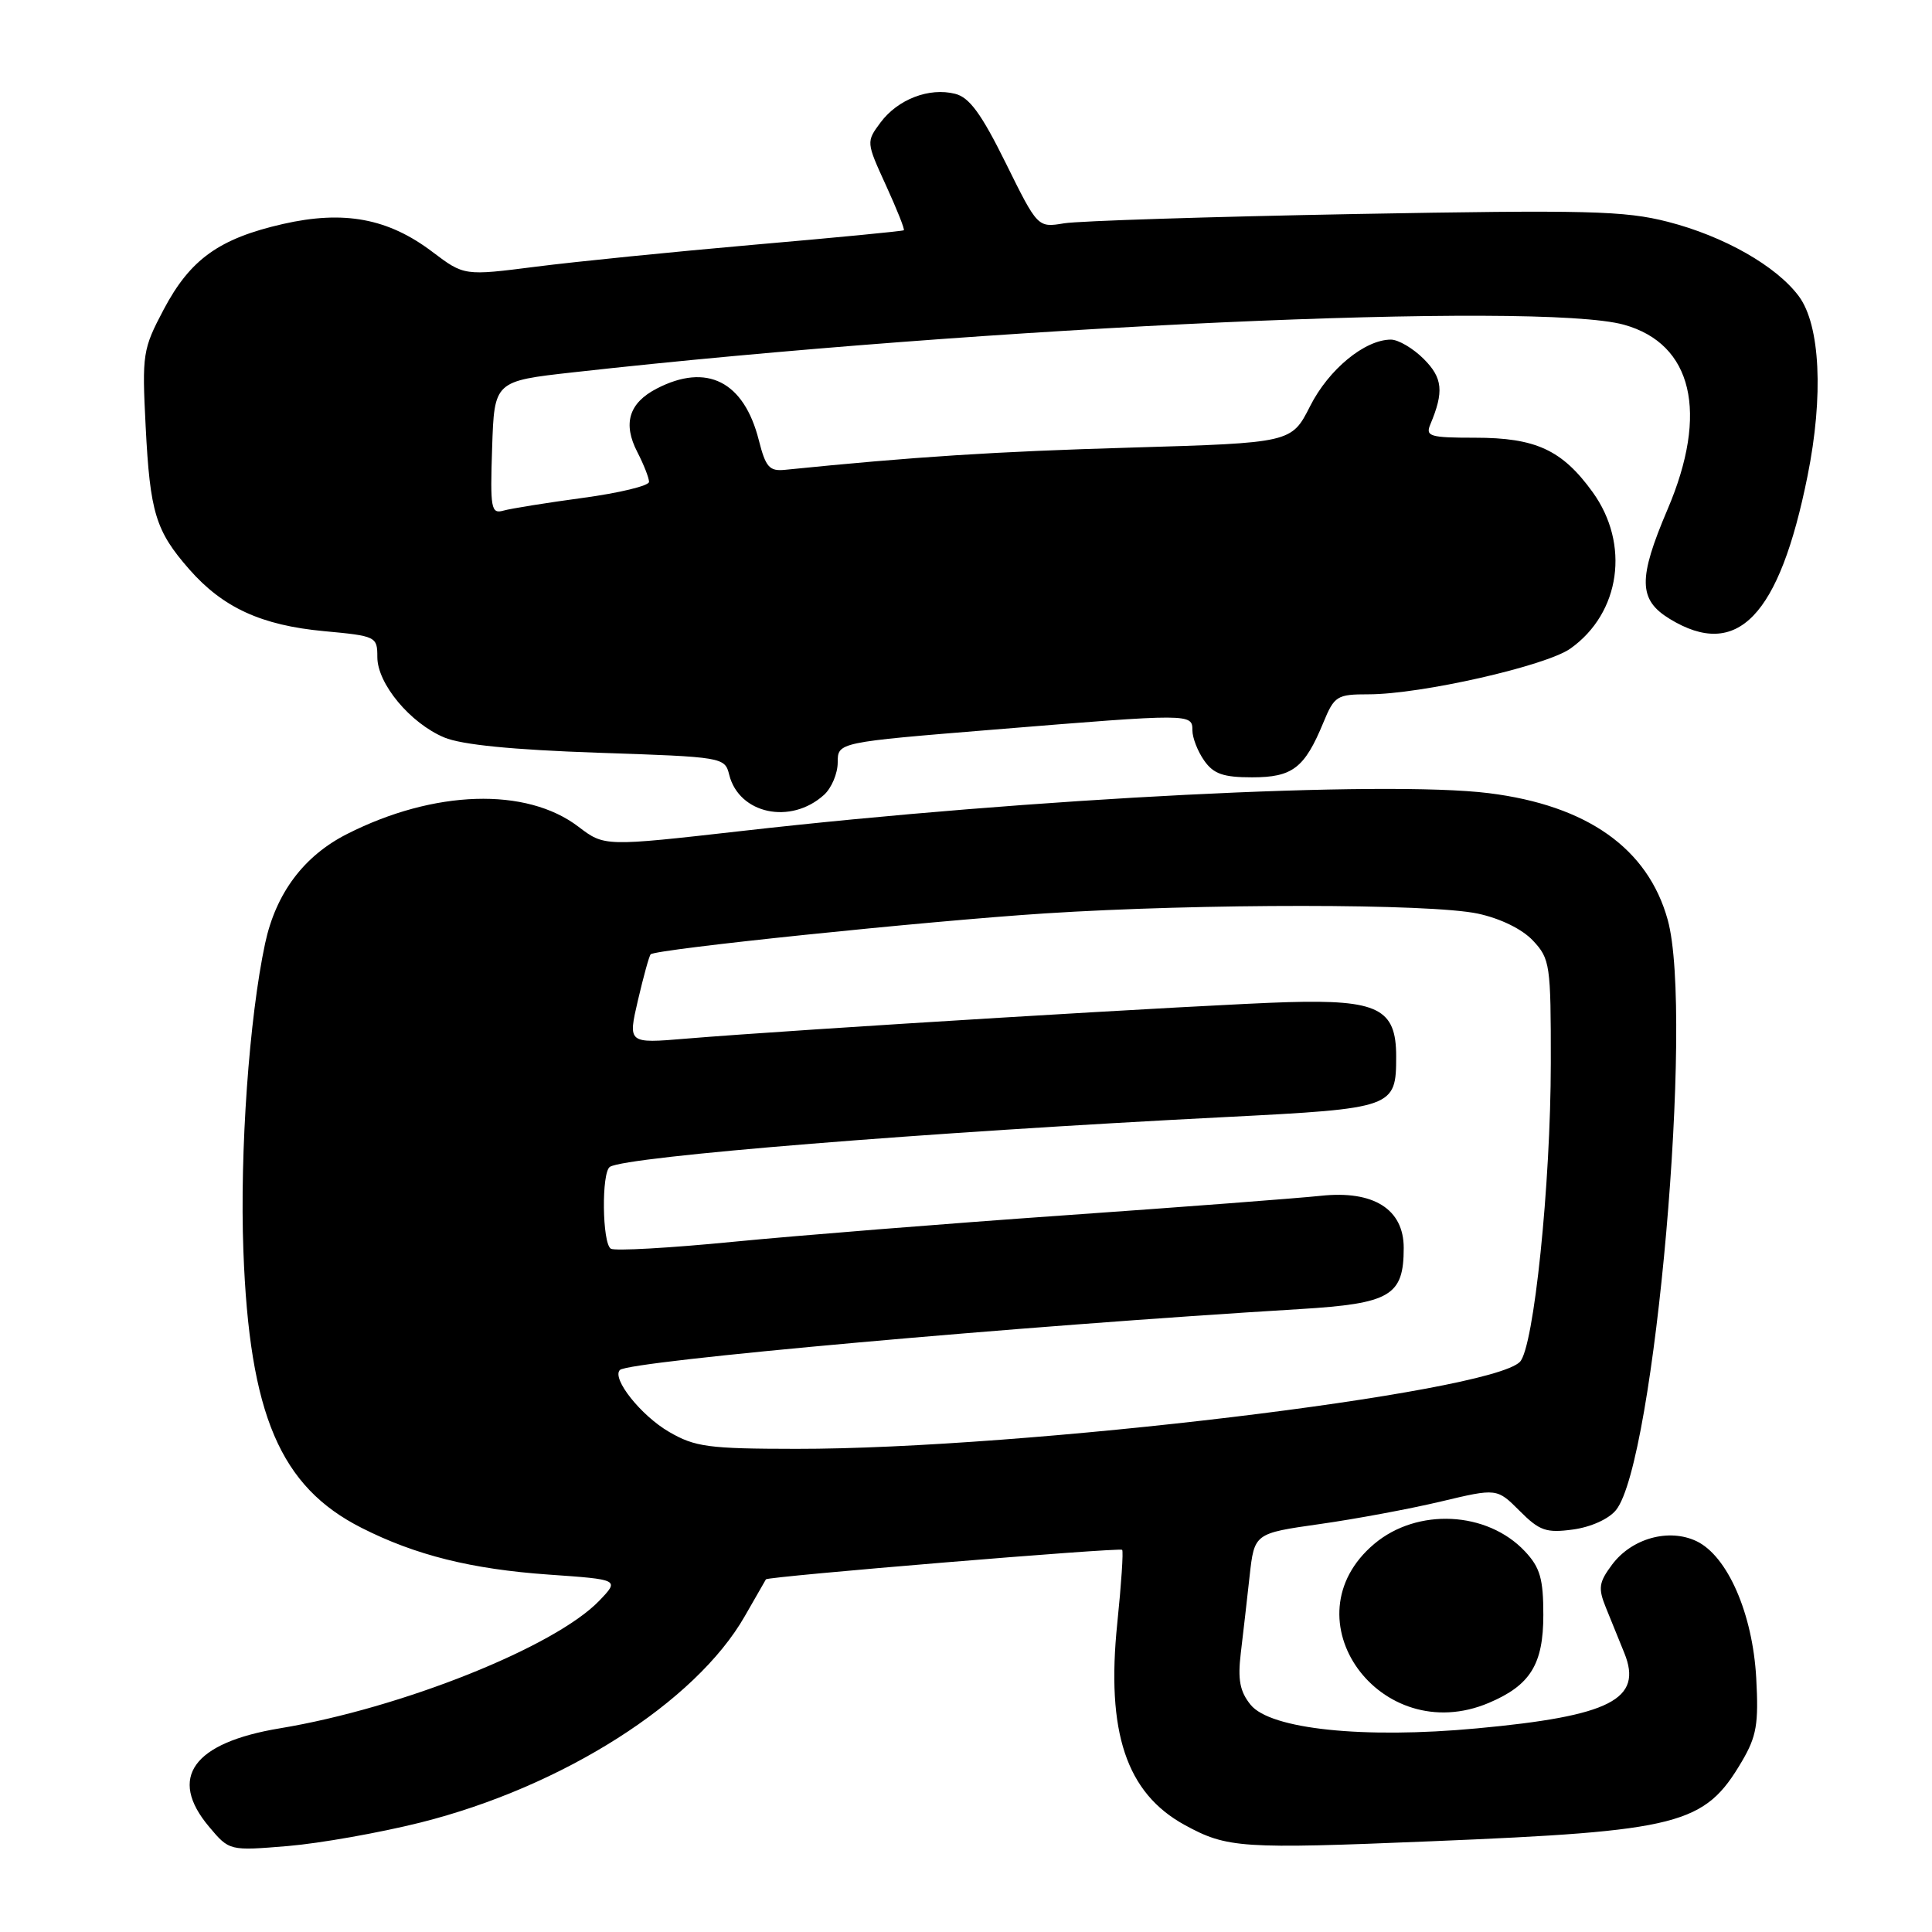 <?xml version="1.0" encoding="UTF-8" standalone="no"?>
<!DOCTYPE svg PUBLIC "-//W3C//DTD SVG 1.1//EN" "http://www.w3.org/Graphics/SVG/1.1/DTD/svg11.dtd" >
<svg xmlns="http://www.w3.org/2000/svg" xmlns:xlink="http://www.w3.org/1999/xlink" version="1.1" viewBox="0 0 256 256">
 <g >
 <path fill="currentColor"
d=" M 55.70 241.50 C 74.55 236.77 92.16 225.57 98.69 214.15 C 100.16 211.59 101.42 209.40 101.49 209.27 C 101.71 208.89 148.35 205.02 148.69 205.36 C 148.87 205.54 148.58 209.89 148.05 215.04 C 146.55 229.53 149.24 237.58 156.98 241.82 C 162.60 244.89 164.44 245.02 189.60 243.98 C 222.65 242.62 225.86 241.79 230.80 233.41 C 232.76 230.08 233.04 228.44 232.71 222.36 C 232.24 213.80 228.90 206.17 224.79 204.21 C 221.12 202.47 216.21 203.84 213.61 207.32 C 211.85 209.68 211.74 210.43 212.79 213.02 C 213.45 214.66 214.55 217.36 215.23 219.03 C 217.72 225.17 213.41 227.38 195.69 229.02 C 180.69 230.42 168.33 229.13 165.71 225.89 C 164.29 224.13 163.99 222.57 164.41 219.06 C 164.71 216.55 165.24 211.95 165.58 208.84 C 166.21 203.18 166.21 203.18 174.85 201.95 C 179.61 201.28 186.84 199.93 190.92 198.96 C 198.35 197.19 198.35 197.19 201.36 200.20 C 203.99 202.84 204.88 203.15 208.42 202.67 C 210.79 202.35 213.17 201.28 214.13 200.09 C 219.26 193.75 224.46 134.40 220.98 121.88 C 218.36 112.42 210.32 106.73 197.29 105.10 C 183.54 103.38 136.76 105.74 98.29 110.11 C 80.09 112.17 80.09 112.17 76.64 109.54 C 69.74 104.28 57.52 104.66 45.99 110.51 C 40.26 113.41 36.56 118.35 35.13 125.00 C 33.02 134.85 31.76 152.57 32.25 165.74 C 33.05 187.46 37.12 196.99 47.91 202.45 C 55.05 206.07 62.47 207.92 72.69 208.64 C 82.09 209.30 82.09 209.30 79.41 212.10 C 73.55 218.21 53.21 226.34 37.09 229.01 C 25.56 230.92 22.23 235.55 27.70 242.05 C 30.39 245.25 30.39 245.25 38.14 244.61 C 42.41 244.25 50.30 242.85 55.70 241.50 Z  M 197.28 225.64 C 202.78 223.31 204.50 220.53 204.50 213.98 C 204.50 209.19 204.07 207.70 202.06 205.56 C 197.05 200.23 187.80 199.77 182.10 204.57 C 170.40 214.42 182.88 231.73 197.28 225.64 Z  M 109.18 105.33 C 110.18 104.43 111.00 102.49 111.00 101.03 C 111.00 98.36 111.00 98.36 131.75 96.67 C 157.83 94.54 158.00 94.54 158.00 96.78 C 158.00 97.76 158.70 99.56 159.56 100.78 C 160.80 102.55 162.09 103.00 165.90 103.00 C 171.27 103.00 172.86 101.78 175.35 95.75 C 176.81 92.21 177.15 92.00 181.34 92.00 C 188.28 92.00 204.86 88.24 208.10 85.93 C 214.73 81.21 216.01 72.08 211.02 65.19 C 206.98 59.61 203.49 58.00 195.44 58.00 C 189.49 58.00 188.86 57.82 189.52 56.25 C 191.35 51.90 191.17 50.08 188.65 47.56 C 187.24 46.15 185.28 45.00 184.30 45.00 C 180.84 45.01 176.06 48.94 173.60 53.81 C 171.13 58.68 171.13 58.68 149.81 59.31 C 131.87 59.83 121.18 60.52 104.05 62.25 C 101.95 62.47 101.46 61.92 100.55 58.34 C 98.58 50.54 93.66 48.05 87.02 51.49 C 83.33 53.40 82.50 56.13 84.45 59.90 C 85.30 61.55 86.00 63.33 86.00 63.85 C 86.00 64.37 82.06 65.32 77.25 65.97 C 72.44 66.62 67.69 67.38 66.71 67.66 C 65.07 68.12 64.94 67.41 65.21 59.33 C 65.50 50.50 65.50 50.50 76.00 49.33 C 130.60 43.23 203.94 39.91 215.19 43.03 C 224.27 45.56 226.43 54.67 220.97 67.47 C 217.03 76.71 217.09 79.47 221.25 82.01 C 230.20 87.47 235.77 81.69 239.51 63.06 C 241.65 52.45 241.19 43.08 238.36 39.26 C 235.38 35.25 228.44 31.30 221.00 29.39 C 215.28 27.92 210.32 27.80 179.50 28.36 C 160.25 28.72 142.93 29.27 141.00 29.59 C 137.50 30.17 137.50 30.17 133.27 21.61 C 130.04 15.08 128.45 12.90 126.56 12.43 C 123.12 11.56 118.98 13.15 116.69 16.21 C 114.77 18.79 114.77 18.82 117.39 24.55 C 118.84 27.72 119.91 30.40 119.76 30.51 C 119.62 30.63 110.72 31.49 100.00 32.42 C 89.28 33.36 76.22 34.67 71.00 35.34 C 61.50 36.55 61.50 36.55 57.29 33.37 C 51.43 28.93 45.57 27.84 37.49 29.68 C 29.04 31.61 25.21 34.35 21.69 41.01 C 18.91 46.27 18.81 46.91 19.30 56.50 C 19.88 67.94 20.62 70.35 25.09 75.45 C 29.54 80.52 34.65 82.86 42.93 83.63 C 49.84 84.27 50.00 84.35 50.00 87.07 C 50.00 90.60 54.36 95.83 58.87 97.72 C 61.19 98.69 67.91 99.35 79.19 99.74 C 95.87 100.30 96.04 100.33 96.63 102.68 C 97.94 107.86 104.78 109.31 109.18 105.33 Z  M 88.65 189.73 C 84.93 187.57 81.02 182.65 82.14 181.53 C 83.33 180.34 135.08 175.70 172.26 173.46 C 184.26 172.73 186.00 171.70 186.00 165.35 C 186.00 160.22 182.00 157.70 175.02 158.45 C 171.99 158.77 156.68 159.94 141.00 161.04 C 125.32 162.14 105.61 163.72 97.19 164.54 C 88.77 165.37 81.46 165.78 80.94 165.46 C 79.79 164.75 79.68 155.32 80.82 154.61 C 83.05 153.23 122.50 150.04 162.50 148.01 C 184.73 146.88 185.00 146.78 185.00 139.96 C 185.00 133.65 182.59 132.45 170.64 132.79 C 160.55 133.07 105.42 136.42 90.85 137.63 C 83.20 138.27 83.20 138.27 84.53 132.54 C 85.27 129.38 86.02 126.64 86.22 126.45 C 86.90 125.77 122.73 122.05 138.48 121.03 C 159.17 119.70 189.54 119.71 195.83 121.06 C 198.81 121.70 201.70 123.11 203.13 124.64 C 205.39 127.05 205.50 127.83 205.49 140.83 C 205.48 156.91 203.24 178.62 201.39 180.46 C 197.26 184.60 135.56 192.01 105.50 191.98 C 93.87 191.97 92.09 191.73 88.65 189.73 Z "/>
</g>
</svg>